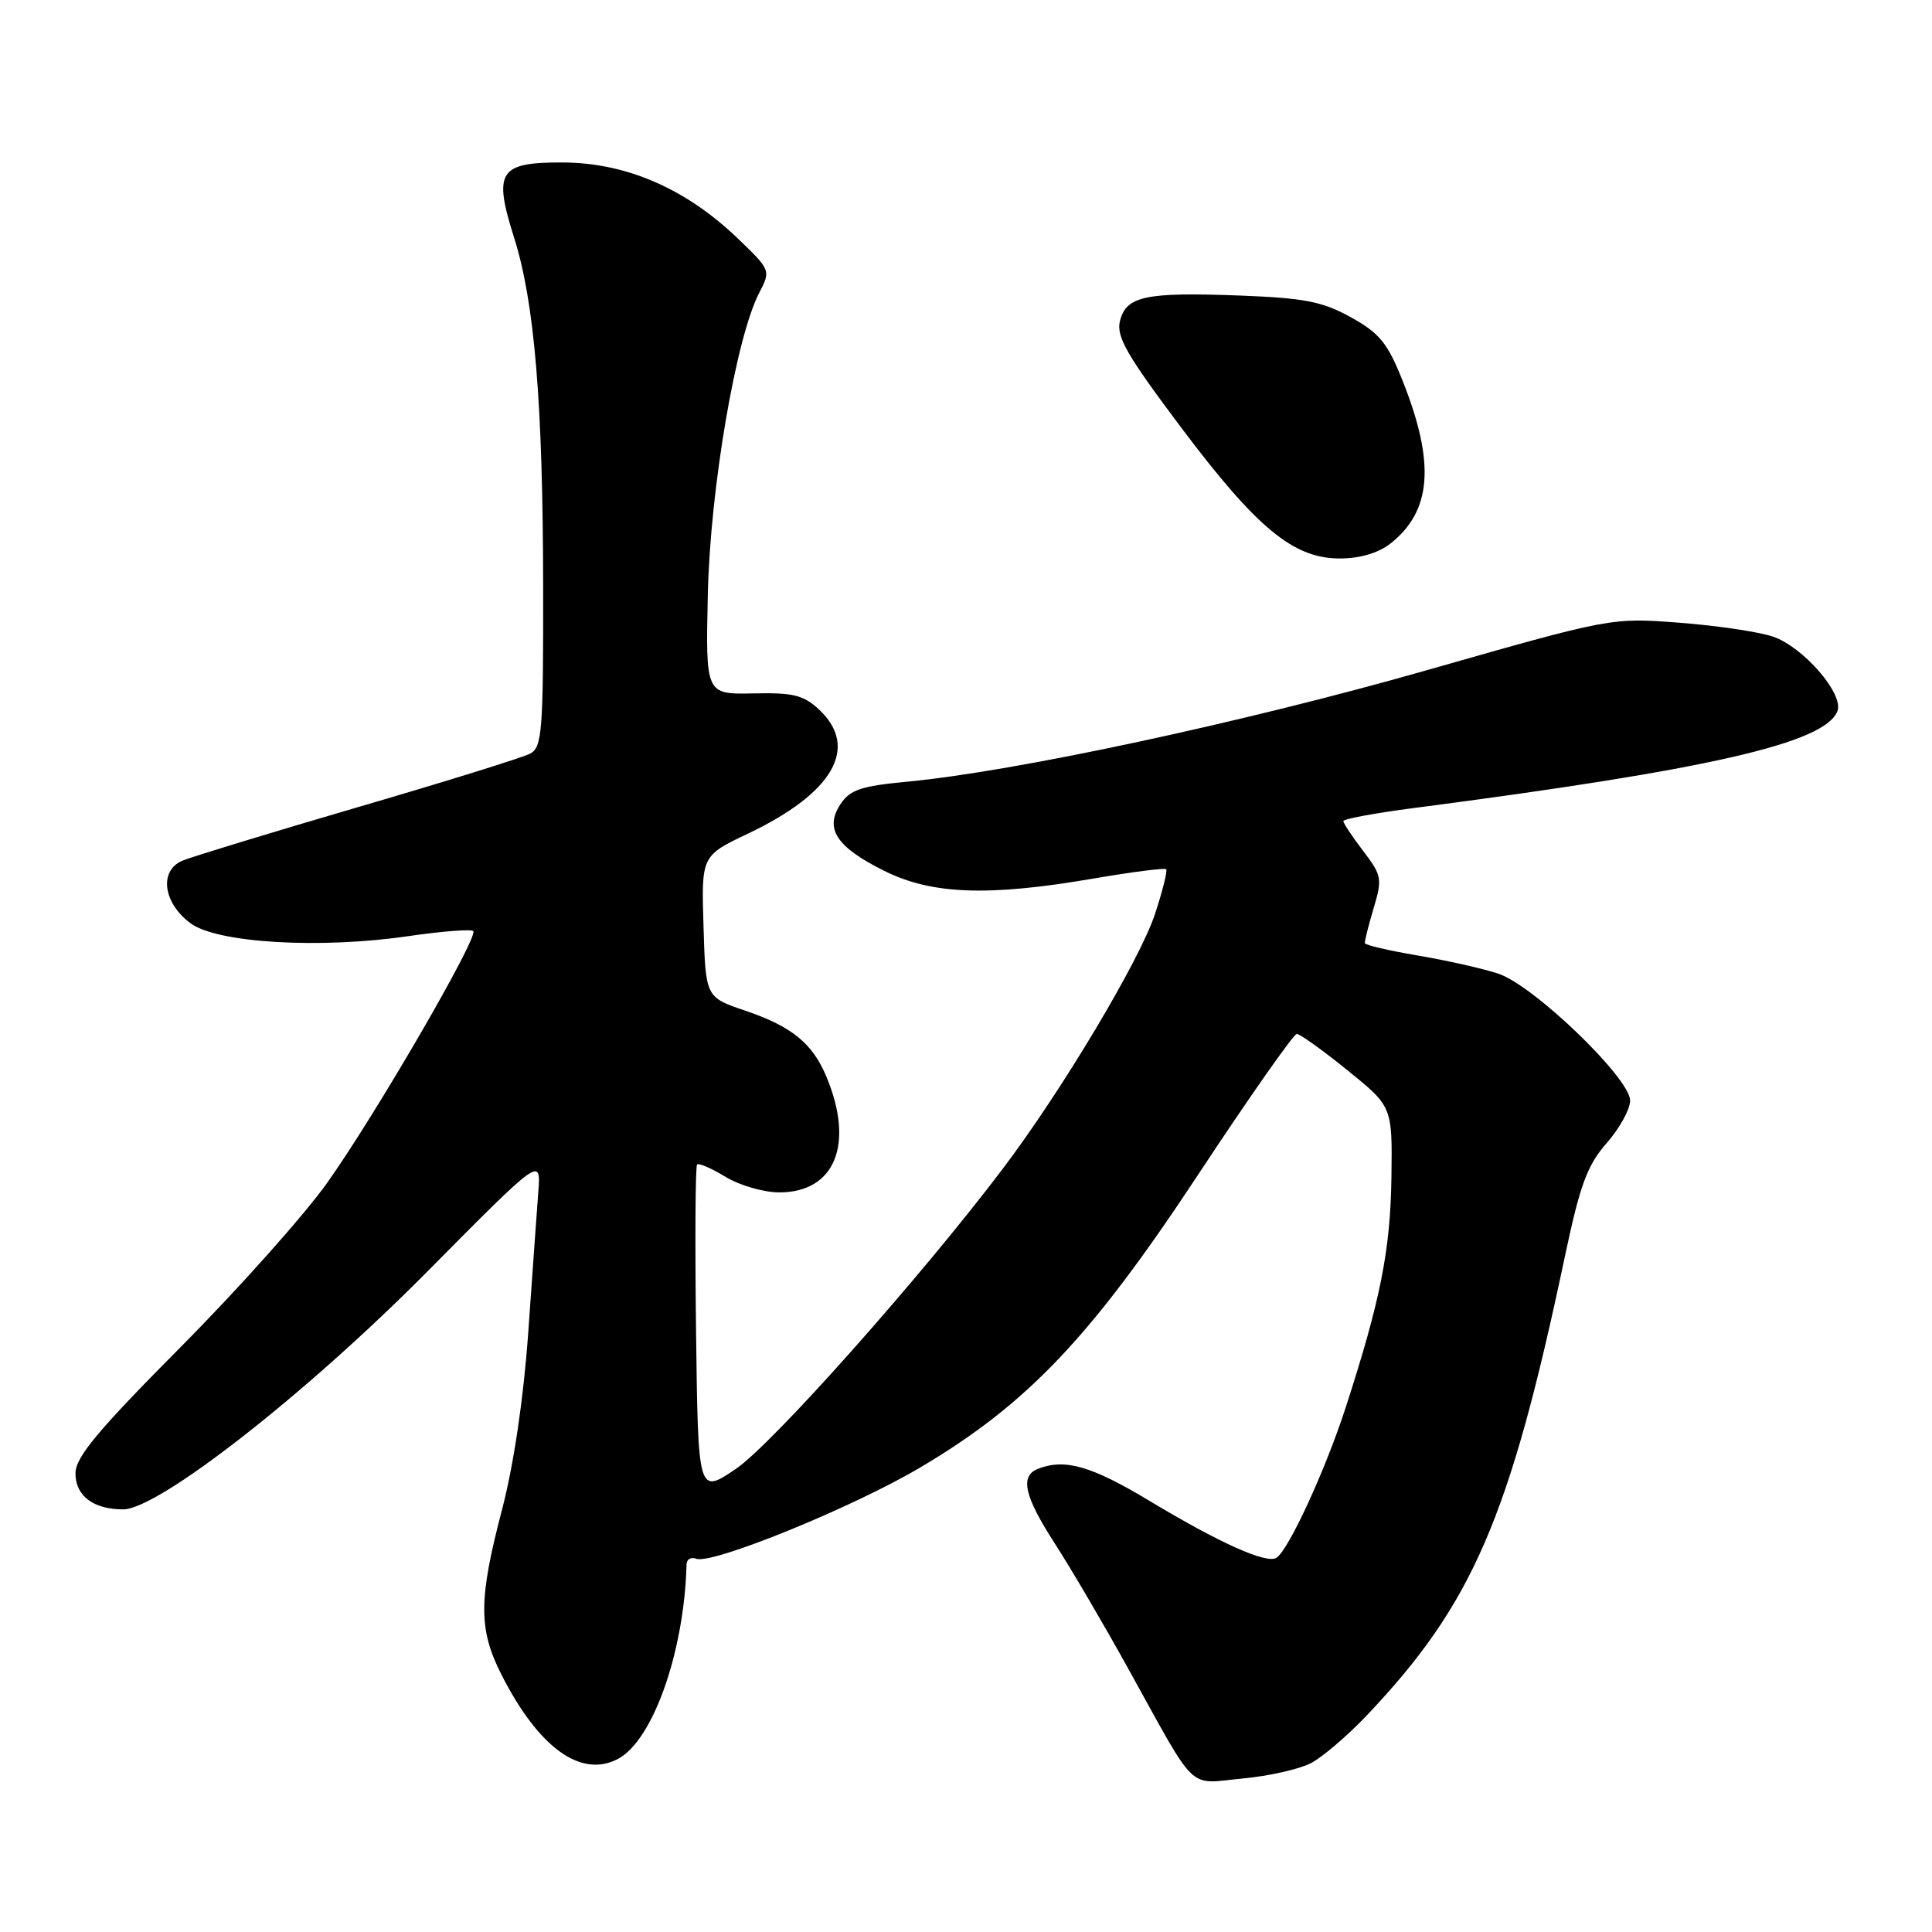 <?xml version="1.0" encoding="UTF-8" standalone="no"?>
<!DOCTYPE svg PUBLIC "-//W3C//DTD SVG 1.1//EN" "http://www.w3.org/Graphics/SVG/1.1/DTD/svg11.dtd" >
<svg xmlns="http://www.w3.org/2000/svg" xmlns:xlink="http://www.w3.org/1999/xlink" version="1.1" viewBox="0 0 256 256">
 <g >
 <path fill="currentColor"
d=" M 173.72 233.62 C 175.25 232.81 178.56 229.98 181.08 227.33 C 195.14 212.51 200.03 201.19 207.33 166.61 C 209.36 156.99 210.31 154.41 212.89 151.47 C 214.60 149.52 216.00 146.99 216.00 145.83 C 216.00 142.87 203.21 130.55 198.52 129.01 C 196.46 128.33 191.66 127.25 187.85 126.61 C 184.04 125.96 180.89 125.23 180.85 124.97 C 180.81 124.71 181.33 122.63 182.01 120.35 C 183.18 116.45 183.10 115.99 180.63 112.76 C 179.18 110.86 178.00 109.08 178.00 108.80 C 178.00 108.52 182.16 107.74 187.25 107.08 C 226.50 101.98 241.84 98.47 243.47 94.22 C 244.34 91.95 238.94 85.71 234.91 84.35 C 233.03 83.71 227.45 82.89 222.50 82.51 C 213.50 81.83 213.50 81.83 188.94 88.84 C 164.70 95.75 134.45 102.24 120.18 103.58 C 114.08 104.16 112.62 104.65 111.36 106.57 C 109.23 109.82 110.83 112.24 117.18 115.40 C 123.47 118.53 130.95 118.81 144.90 116.41 C 149.99 115.54 154.32 114.98 154.52 115.18 C 154.72 115.38 154.05 118.05 153.04 121.12 C 151.02 127.25 140.70 144.52 132.87 154.87 C 121.99 169.26 102.30 191.40 97.50 194.64 C 92.50 198.02 92.50 198.02 92.23 176.36 C 92.08 164.45 92.14 154.52 92.37 154.30 C 92.59 154.08 94.29 154.81 96.14 155.94 C 97.99 157.07 101.19 157.99 103.25 158.00 C 110.64 158.00 113.25 151.62 109.50 142.66 C 107.66 138.24 104.89 136.00 98.75 133.92 C 93.50 132.14 93.50 132.14 93.22 122.77 C 92.93 113.40 92.93 113.40 99.13 110.45 C 110.42 105.08 113.88 99.05 108.55 94.04 C 106.48 92.10 105.11 91.76 99.80 91.88 C 93.50 92.01 93.50 92.01 93.79 78.76 C 94.10 64.81 97.51 44.78 100.59 38.82 C 102.15 35.82 102.13 35.79 97.69 31.53 C 90.86 24.99 82.98 21.57 74.62 21.53 C 66.11 21.49 65.33 22.68 68.13 31.52 C 70.83 40.07 71.94 53.41 71.97 77.71 C 72.00 96.91 71.83 99.02 70.25 99.86 C 69.29 100.37 59.05 103.56 47.50 106.93 C 35.95 110.31 25.46 113.51 24.18 114.04 C 21.05 115.36 21.59 119.63 25.25 122.34 C 28.76 124.95 42.37 125.76 54.06 124.05 C 58.53 123.40 62.43 123.09 62.71 123.37 C 63.45 124.12 49.77 147.71 43.34 156.75 C 40.31 161.01 31.57 170.81 23.92 178.51 C 12.92 189.59 10.00 193.09 10.00 195.23 C 10.00 198.21 12.37 200.00 16.32 200.00 C 20.98 200.00 40.54 184.72 56.59 168.52 C 71.68 153.29 71.68 153.29 71.33 157.90 C 71.14 160.43 70.54 168.80 70.00 176.50 C 69.38 185.26 68.08 194.06 66.53 200.00 C 63.40 211.95 63.38 215.85 66.44 221.89 C 71.37 231.61 77.00 235.67 81.91 233.05 C 86.54 230.57 90.68 218.81 90.97 207.28 C 90.99 206.61 91.56 206.28 92.25 206.54 C 94.34 207.34 112.94 199.77 121.90 194.47 C 136.11 186.07 144.54 177.20 158.69 155.75 C 165.49 145.44 171.41 137.00 171.83 137.00 C 172.25 137.00 175.28 139.17 178.55 141.82 C 184.50 146.63 184.50 146.63 184.37 156.07 C 184.23 165.69 182.91 172.31 178.31 186.50 C 175.62 194.81 170.72 205.44 169.13 206.42 C 167.80 207.24 161.64 204.48 152.36 198.90 C 144.63 194.25 141.15 193.24 137.58 194.61 C 135.10 195.56 135.69 198.21 139.81 204.59 C 141.91 207.84 146.24 215.22 149.44 221.00 C 158.76 237.83 157.24 236.36 164.58 235.67 C 168.08 235.35 172.19 234.42 173.72 233.62 Z  M 184.23 72.03 C 189.71 67.73 190.19 61.38 185.88 50.52 C 183.87 45.46 182.81 44.15 179.00 42.04 C 175.22 39.95 172.86 39.49 164.27 39.16 C 151.79 38.69 149.23 39.23 148.40 42.53 C 147.89 44.59 149.30 47.05 156.41 56.52 C 166.52 69.99 171.37 74.00 177.52 74.00 C 180.19 74.00 182.64 73.28 184.23 72.03 Z "/>
</g>
</svg>